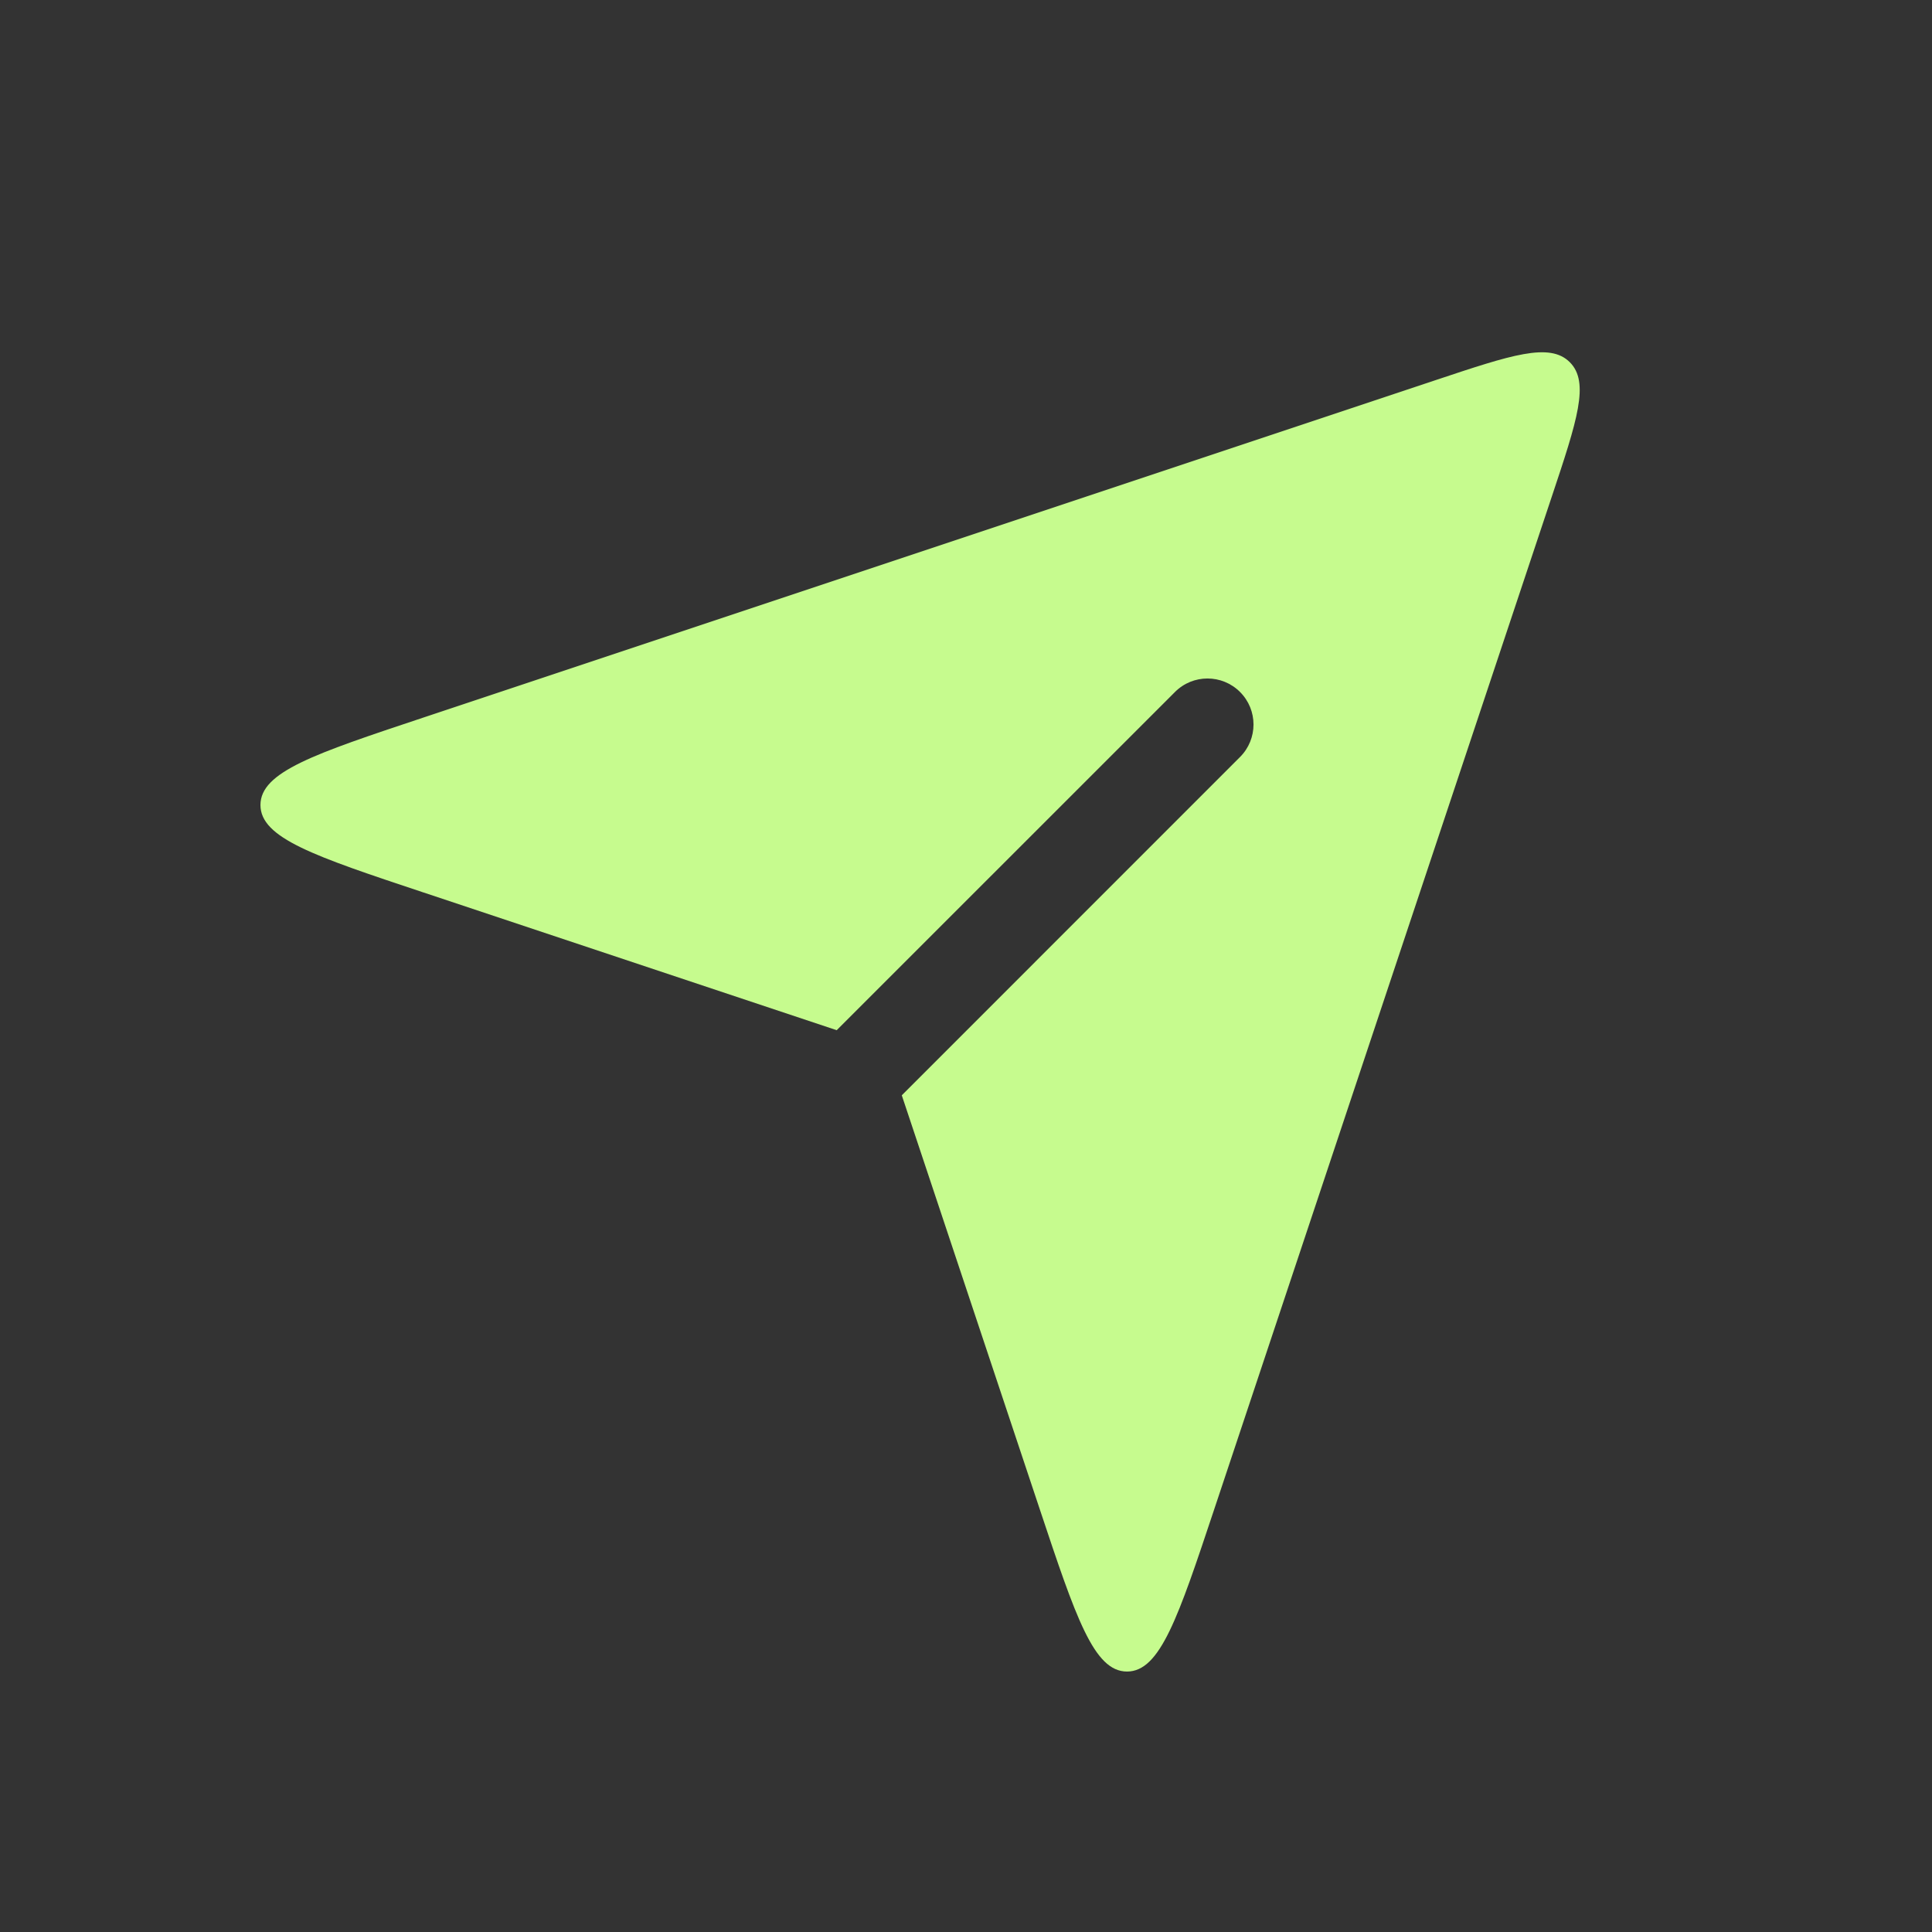 <svg width="42" height="42" viewBox="0 0 42 42" fill="none" xmlns="http://www.w3.org/2000/svg">
<rect x="0" y="0" width="42" height="42" fill="#333333" stroke="none"/>
<path fill-rule="evenodd" clip-rule="evenodd" d="M18.189 22.396L9.192 19.397C6.839 18.613 5.662 18.221 5.662 17.5C5.662 16.779 6.839 16.387 9.192 15.603L31.205 8.265C32.861 7.713 33.689 7.437 34.126 7.874C34.563 8.311 34.287 9.139 33.735 10.795L26.397 32.808C25.613 35.161 25.221 36.338 24.5 36.338C23.779 36.338 23.387 35.161 22.603 32.808L19.604 23.811L26.957 16.457C27.348 16.067 27.348 15.433 26.957 15.043C26.567 14.652 25.933 14.652 25.543 15.043L18.189 22.396Z" fill="#C6FB8E"/>
</svg>
